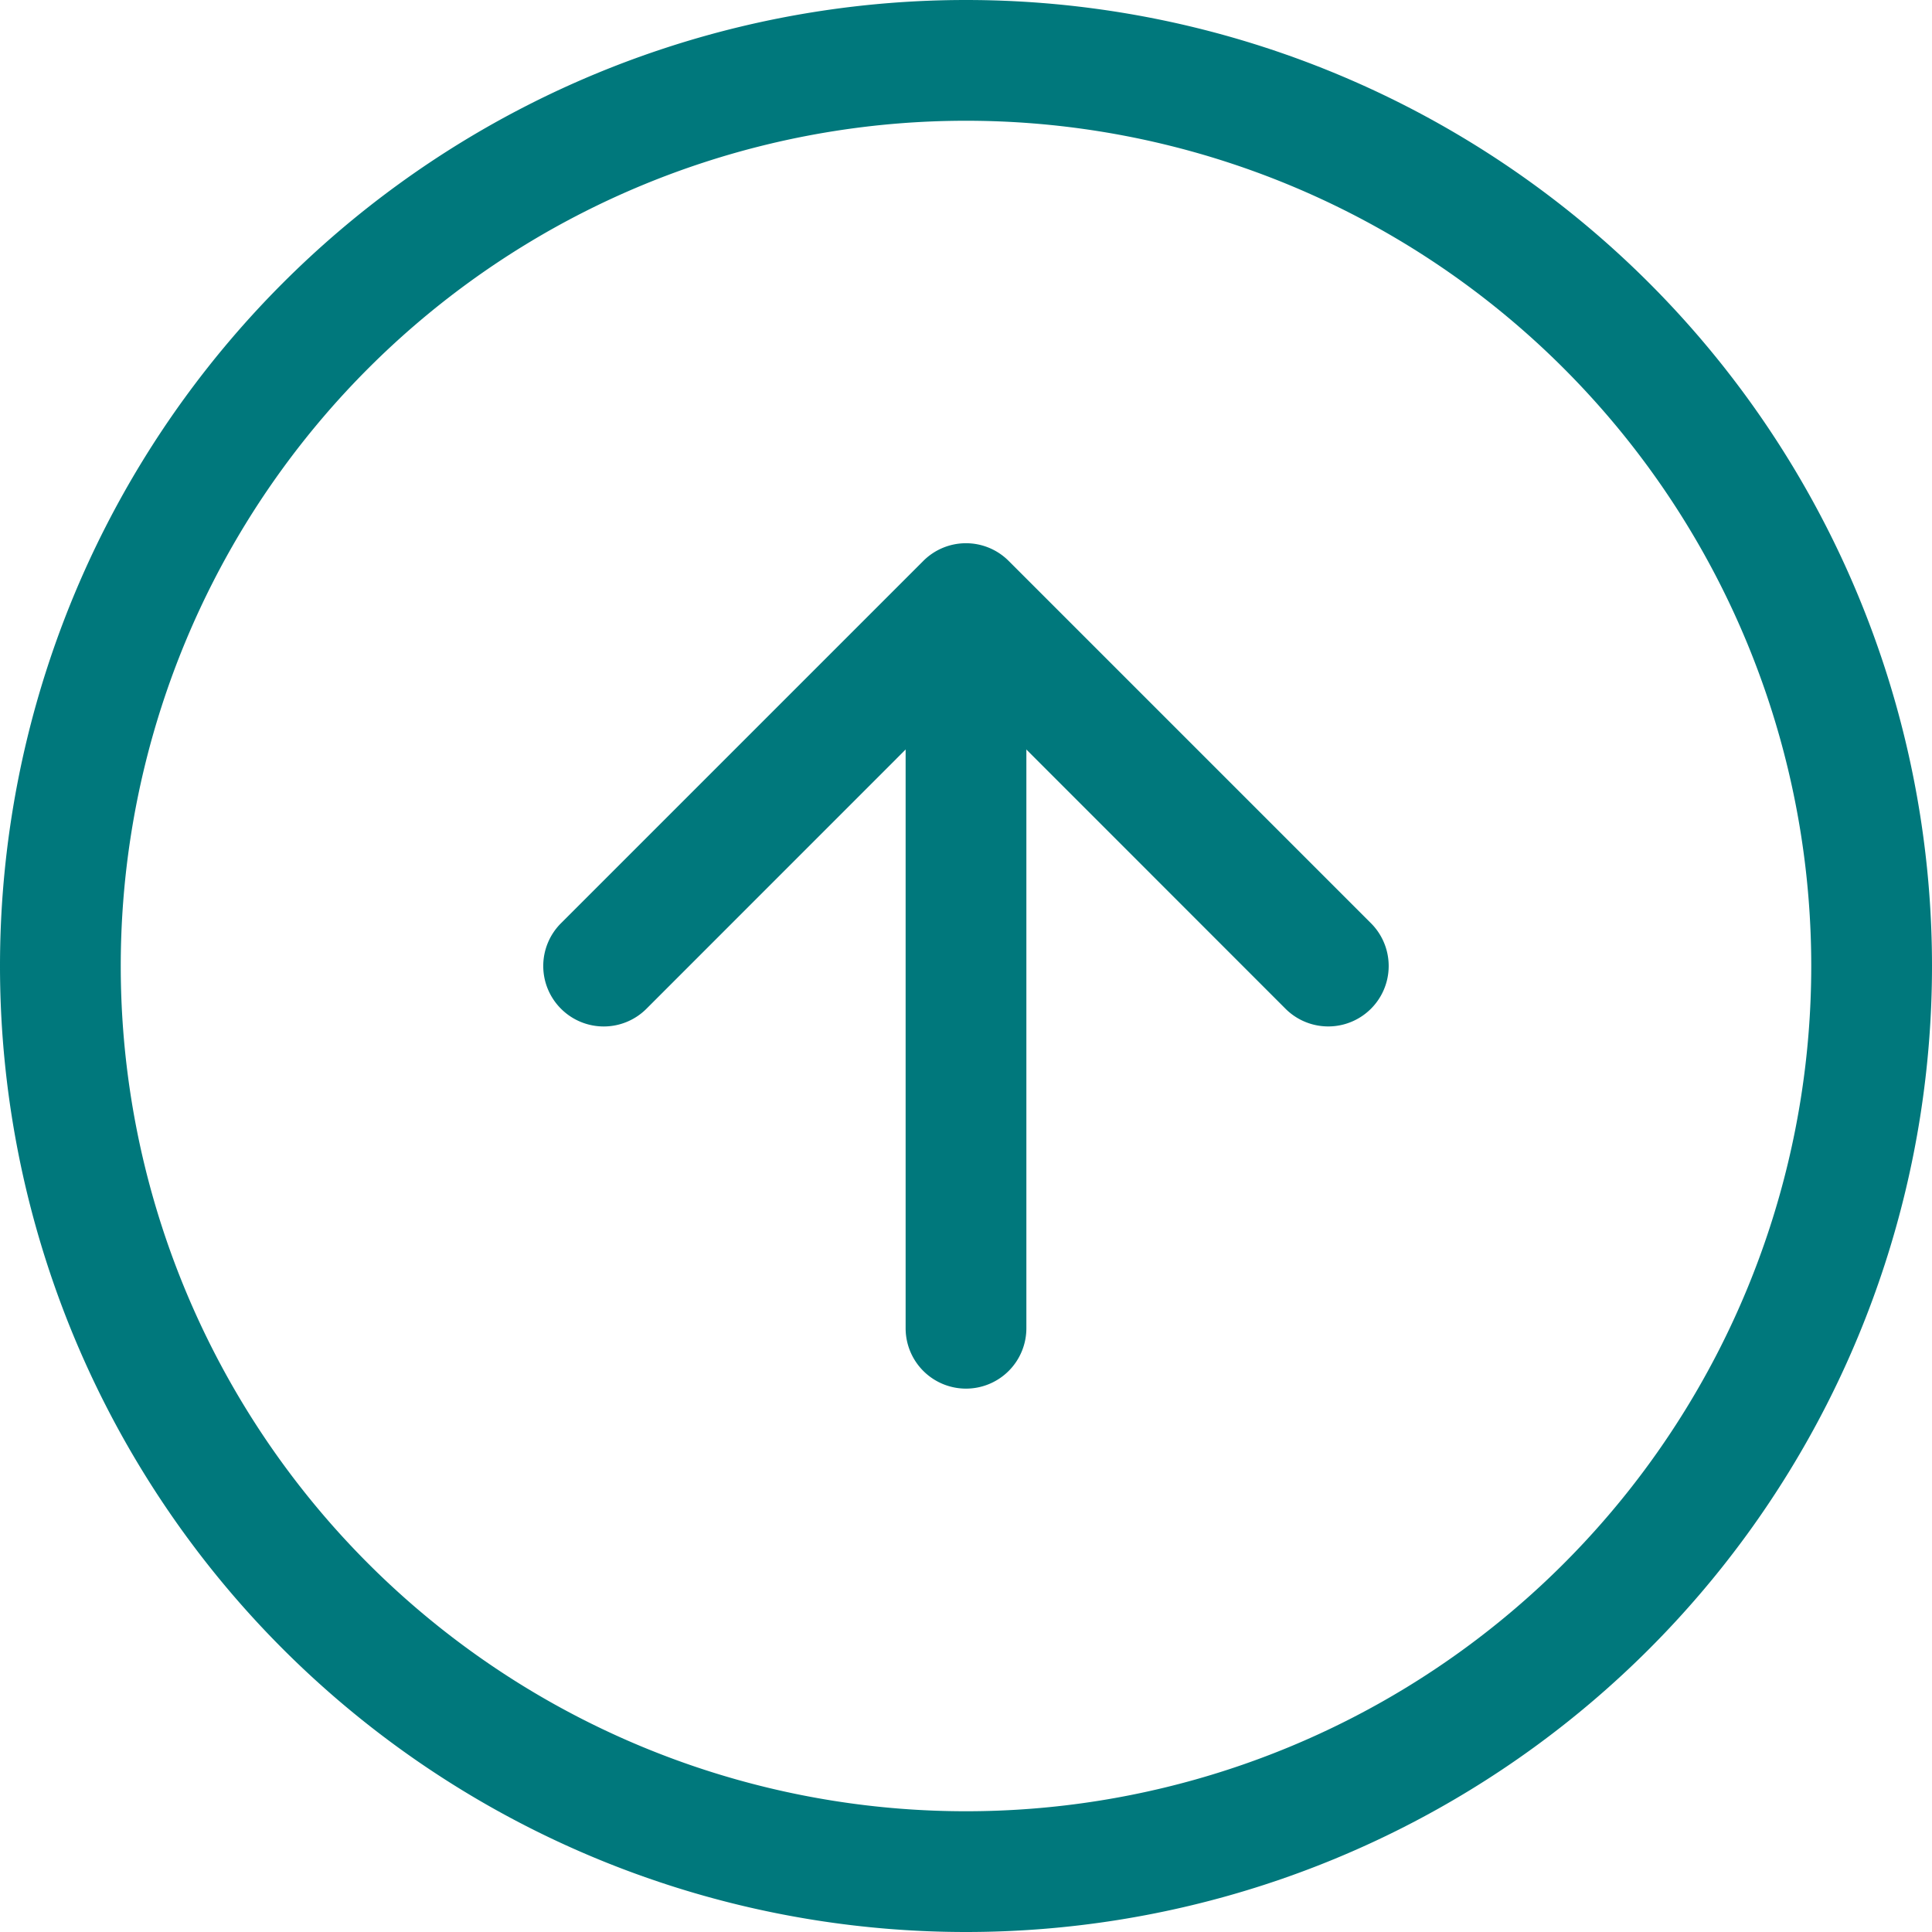 <?xml version="1.0" encoding="utf-8"?><svg width="60" height="60" fill="none" xmlns="http://www.w3.org/2000/svg" viewBox="0 0 60 60"><path fill-rule="evenodd" clip-rule="evenodd" d="M30 56.25a26.25 26.25 0 100-52.5 26.25 26.25 0 000 52.5zM30 60a30 30 0 100-60 30 30 0 000 60z" fill="#00787C"/><path fill-rule="evenodd" clip-rule="evenodd" d="M17.422 31.327a1.875 1.875 0 002.655 0L30 21.401l9.922 9.926a1.877 1.877 0 102.655-2.655l-11.25-11.25a1.873 1.873 0 00-2.655 0l-11.25 11.25a1.875 1.875 0 000 2.655z" fill="#00787C"/><path fill-rule="evenodd" clip-rule="evenodd" d="M30 43.125a1.875 1.875 0 001.875-1.875V22.5a1.875 1.875 0 10-3.75 0v18.75A1.875 1.875 0 0030 43.125z" fill="#00787C"/></svg>